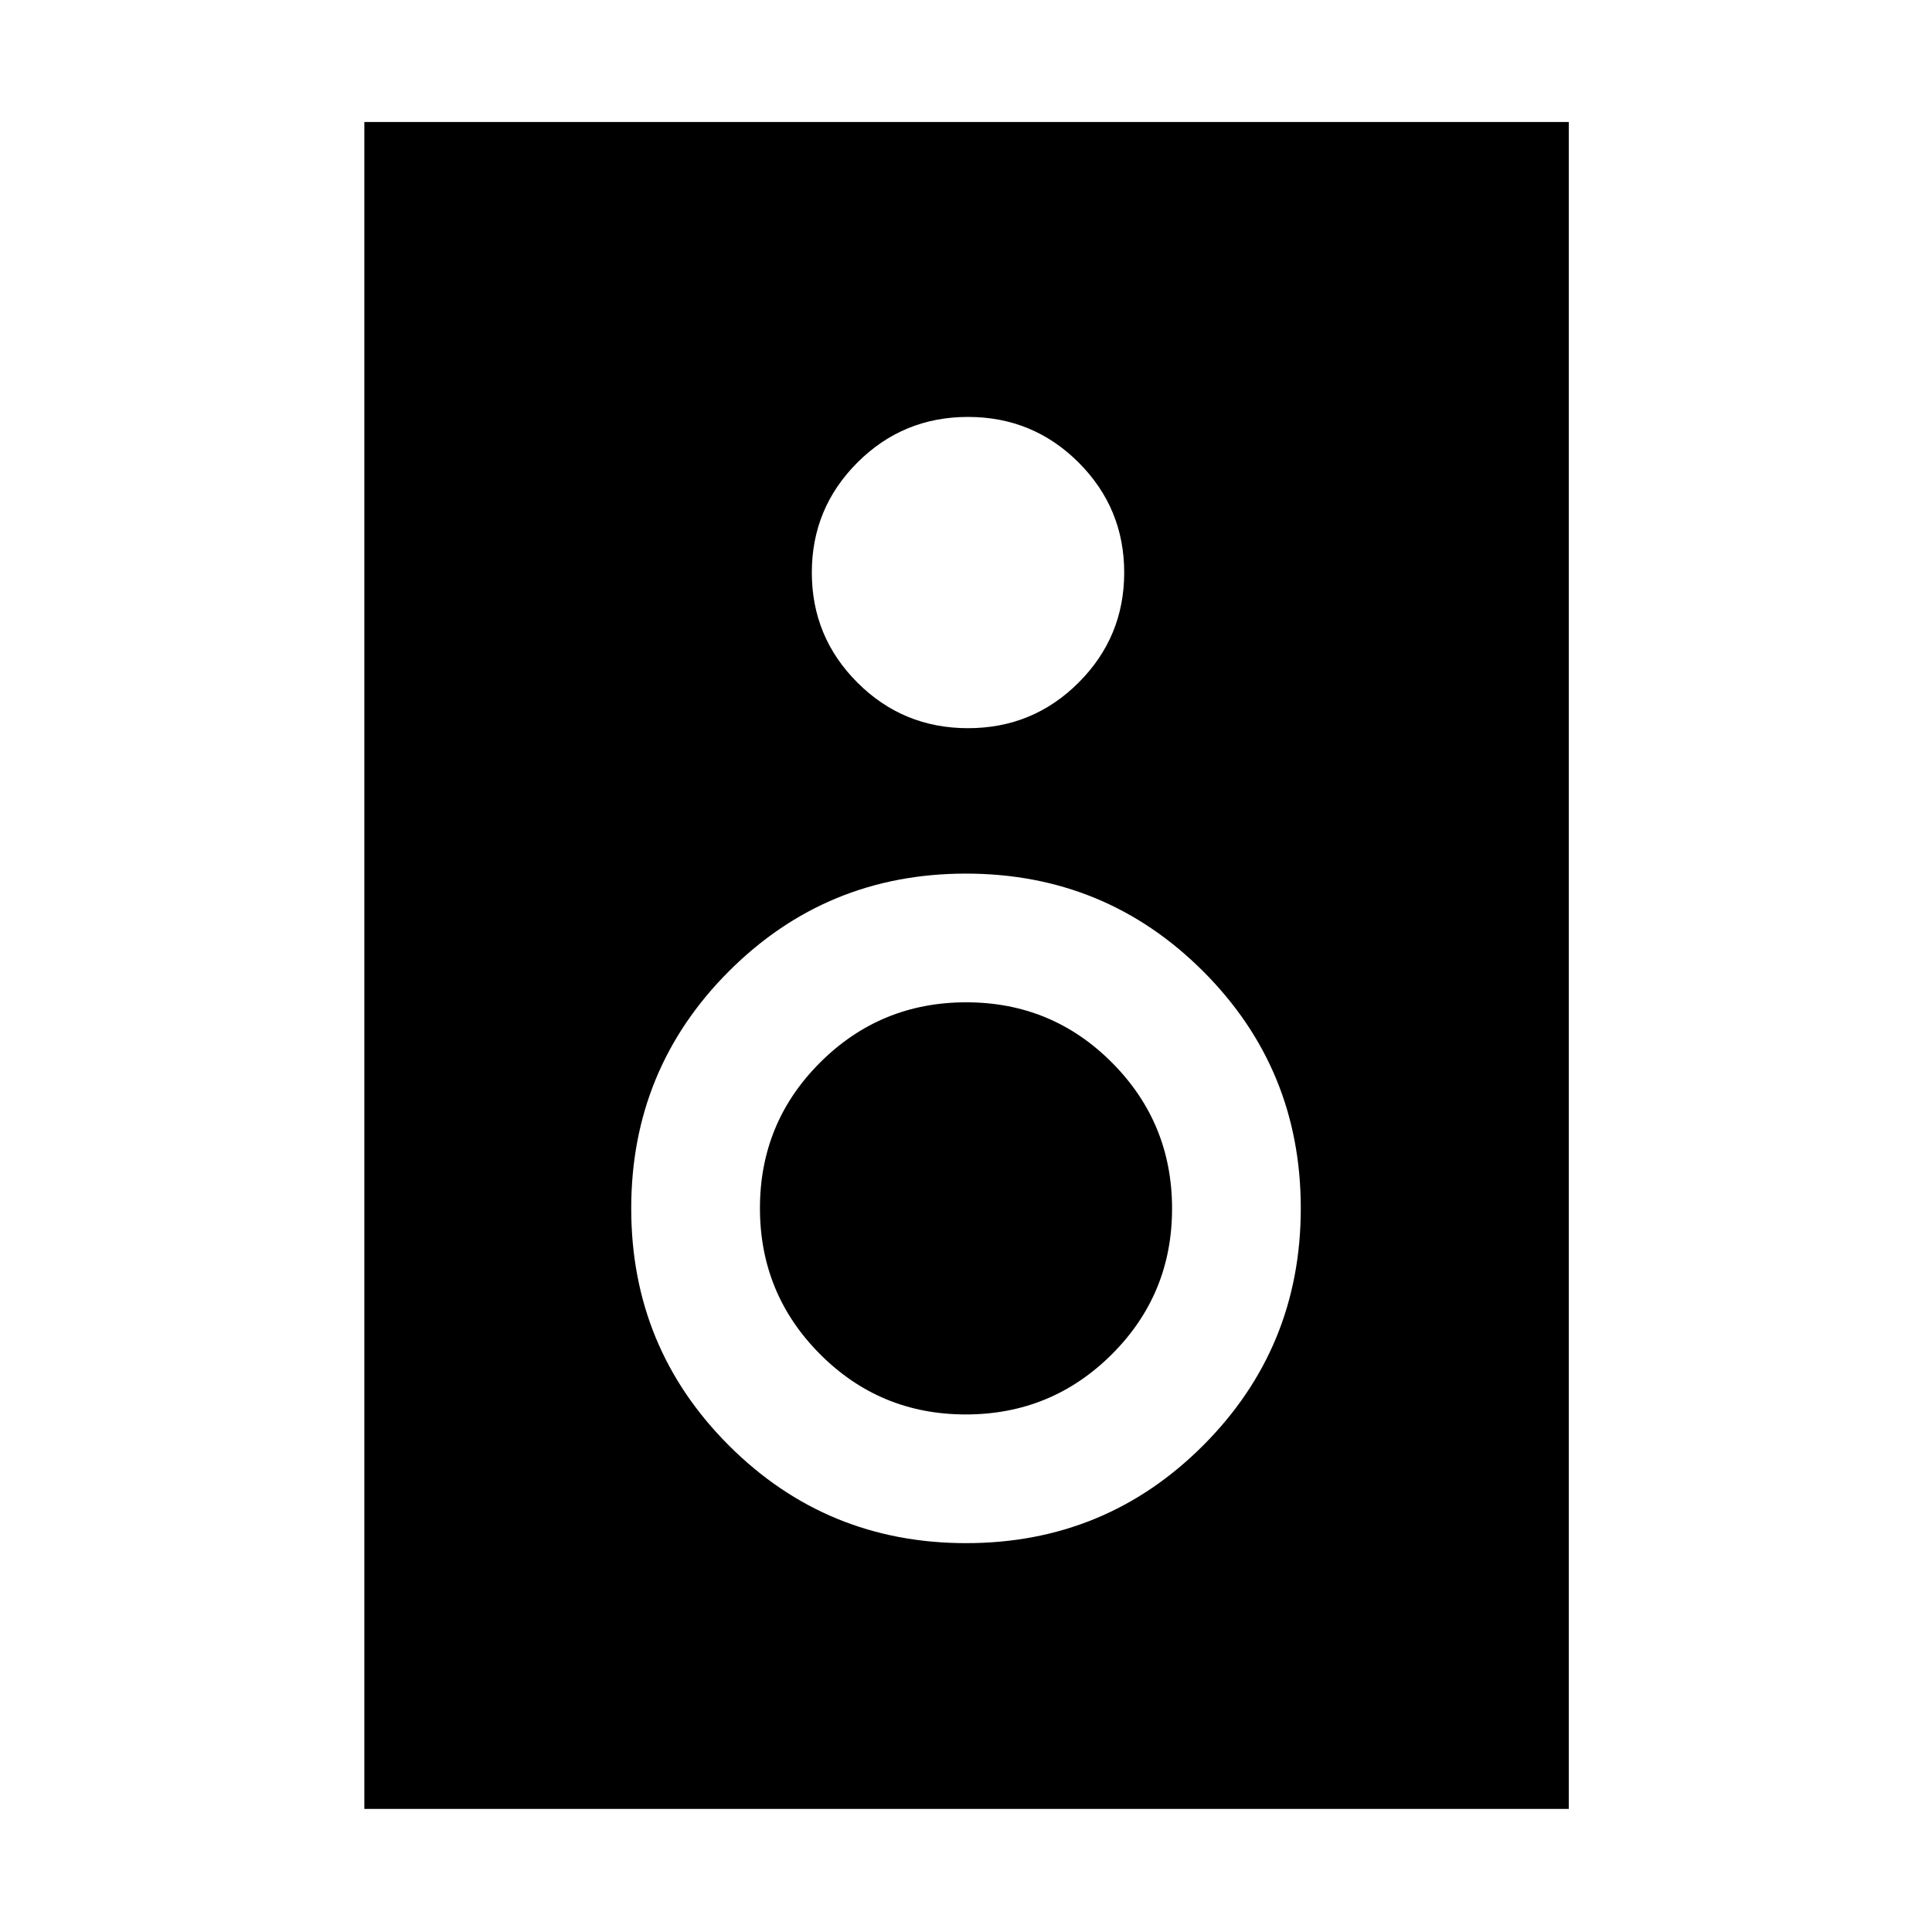 <svg xmlns="http://www.w3.org/2000/svg" height="48" viewBox="0 -960 960 960" width="48"><path d="M779.52-61.17H181.04v-838.22h598.48v838.22ZM481-598.17q32.3 0 54.96-22.66 22.65-22.65 22.65-54.67t-22.65-54.67Q513.3-752.83 481-752.83t-54.96 22.66q-22.65 22.65-22.65 54.67t22.65 54.67q22.66 22.66 54.96 22.66Zm-.95 404.95q69.29 0 117.79-48.55 48.51-48.56 48.51-117.85 0-69.28-48.56-117.79-48.55-48.5-117.84-48.5t-117.79 48.55q-48.51 48.56-48.51 117.84 0 69.29 48.56 117.8 48.55 48.5 117.84 48.5Zm-.17-63.95q-42.58 0-72.42-29.97-29.85-29.96-29.85-72.54 0-42.58 29.96-72.43 29.96-29.85 72.55-29.85 42.58 0 72.42 29.97 29.85 29.96 29.85 72.54 0 42.58-29.96 72.43-29.96 29.85-72.55 29.85Z"/></svg>